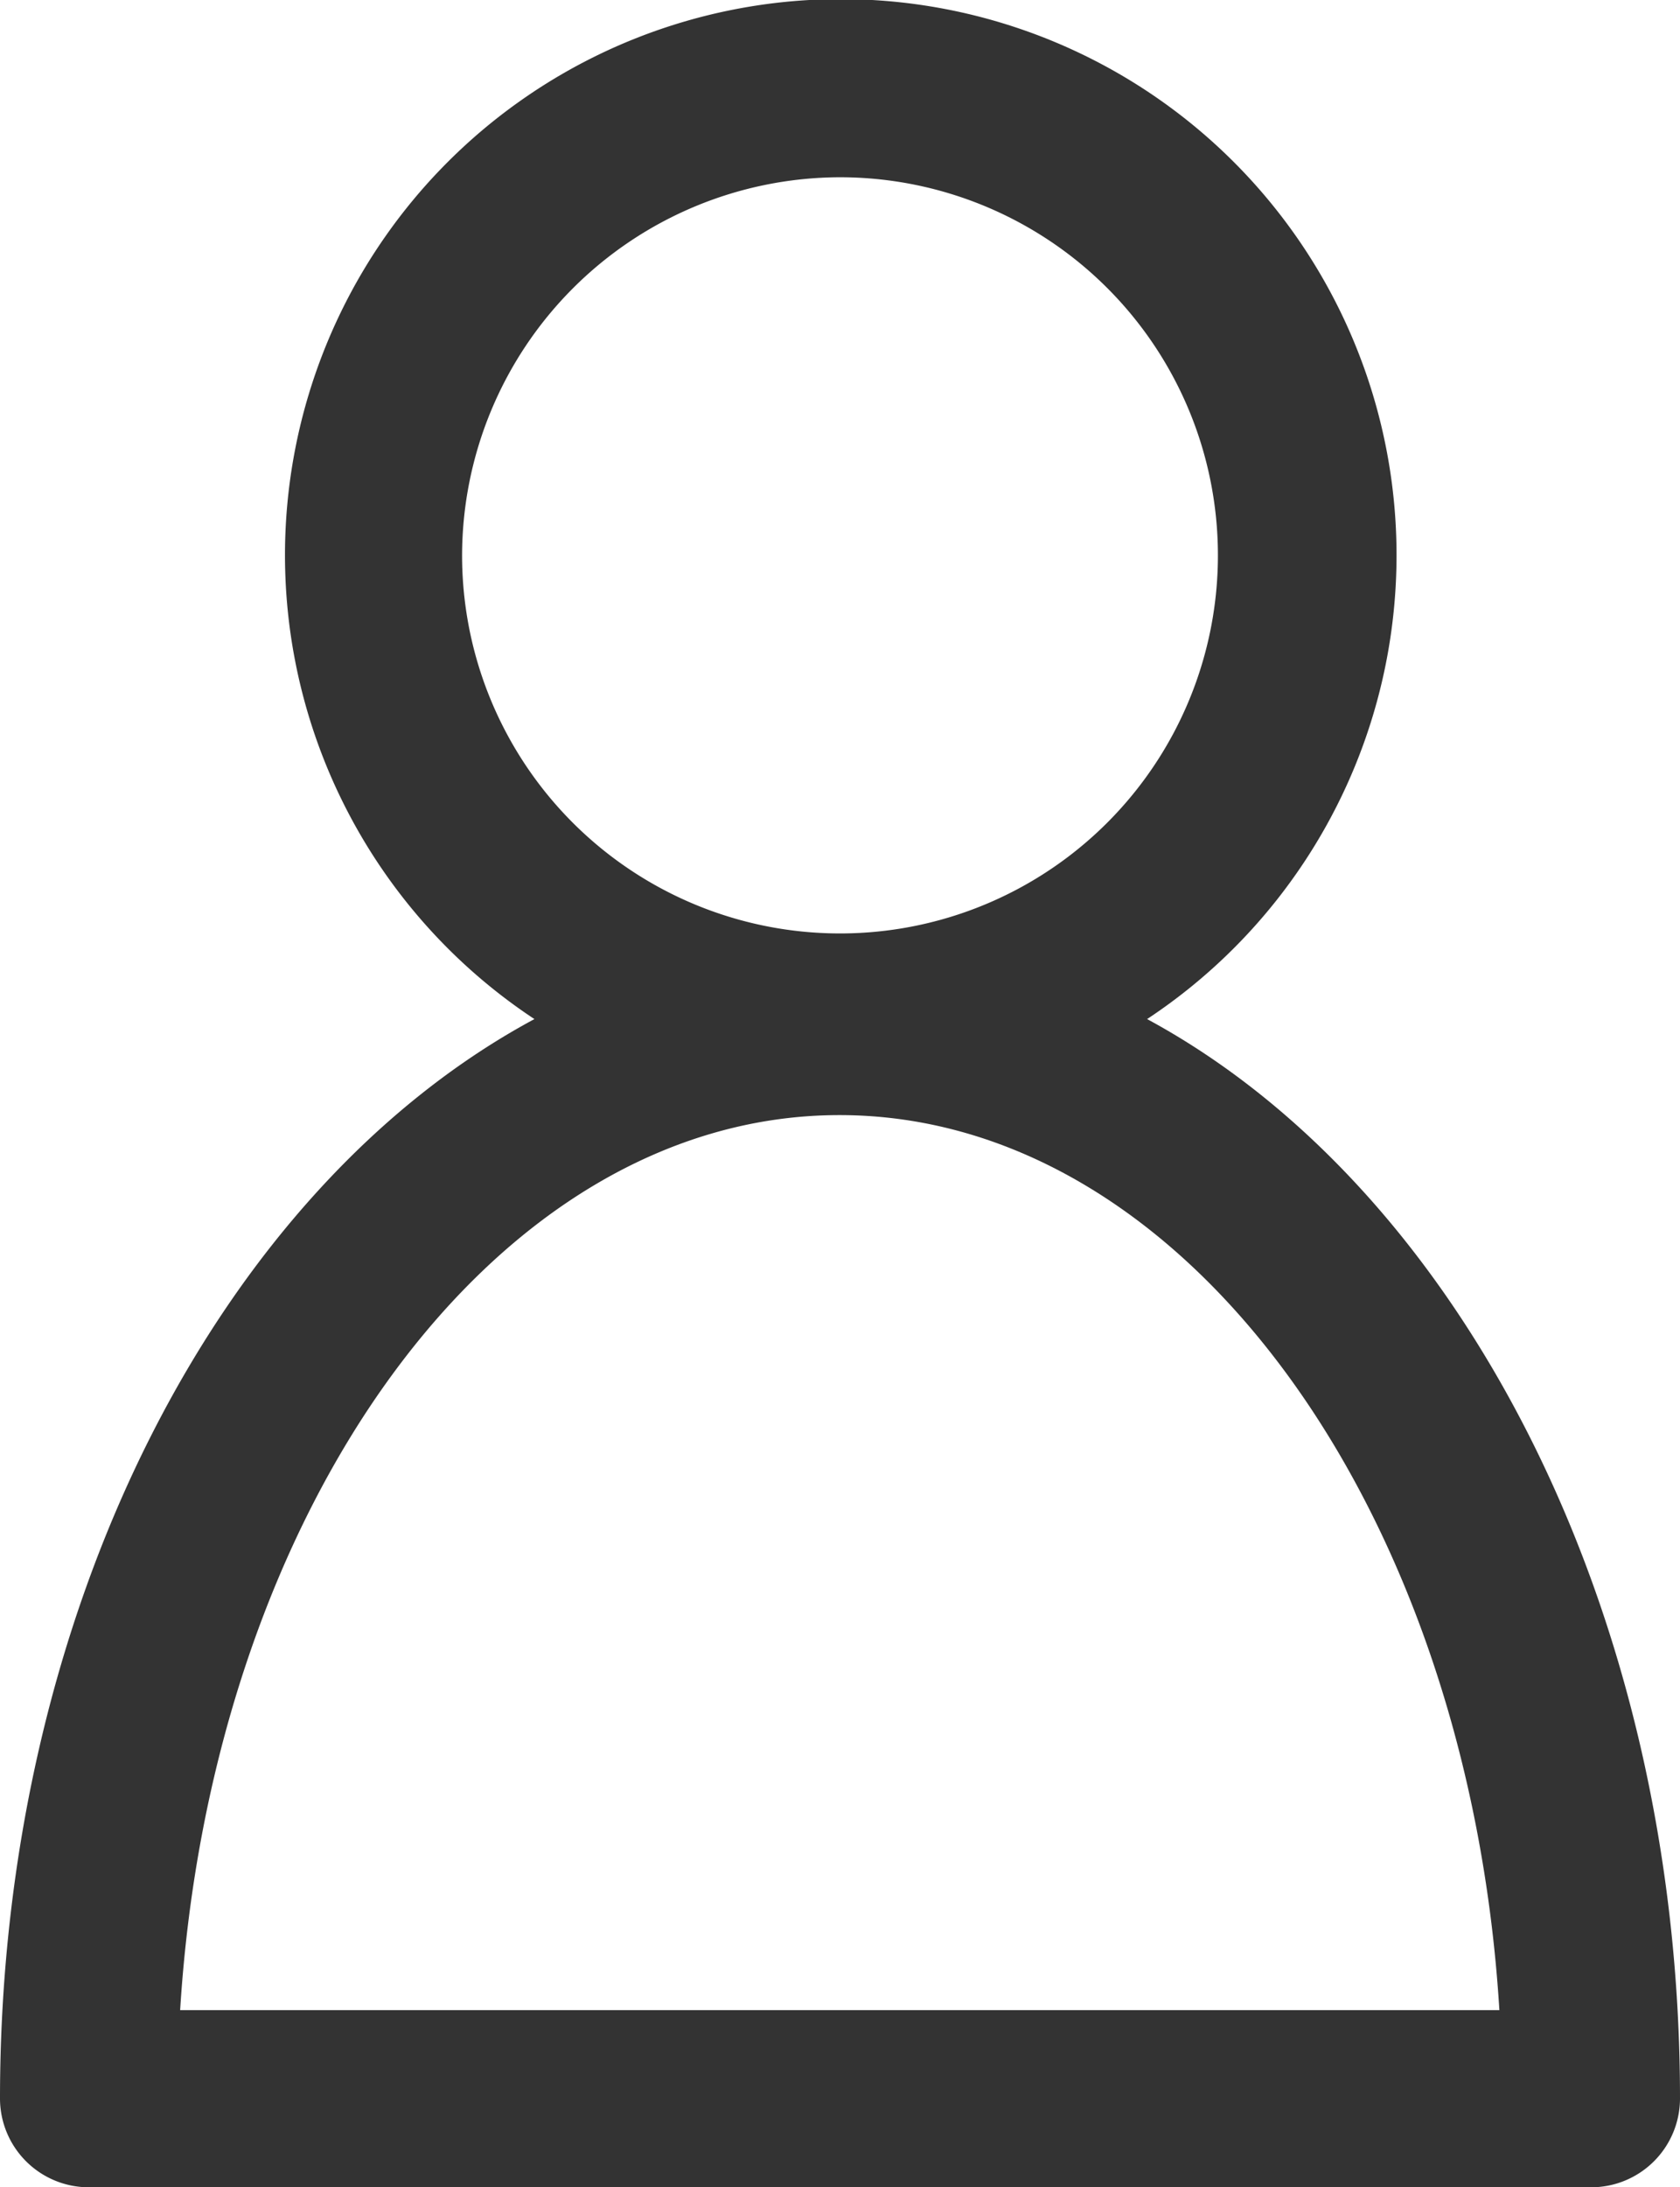 <svg id="messenger-user-avatar" xmlns="http://www.w3.org/2000/svg" width="17.626" height="22.938" viewBox="0 0 17.626 22.938">
  <g id="그룹_45" data-name="그룹 45">
    <path id="패스_75" data-name="패스 75" d="M48.592,22.009a.932.932,0,0,0,.929.929H65.289a.932.932,0,0,0,.929-.929c0-5.142-2.323-9.557-5.591-11.322a5.831,5.831,0,1,0-6.428,0C50.915,12.453,48.592,16.867,48.592,22.009ZM57.4,1.859A3.965,3.965,0,1,1,53.44,5.824,3.973,3.973,0,0,1,57.4,1.859Zm0,9.835c3.624,0,6.6,4.135,6.923,9.386H50.482C50.807,15.829,53.781,11.694,57.4,11.694Z" transform="translate(-48.592)" fill="#333"/>
  </g>
</svg>
